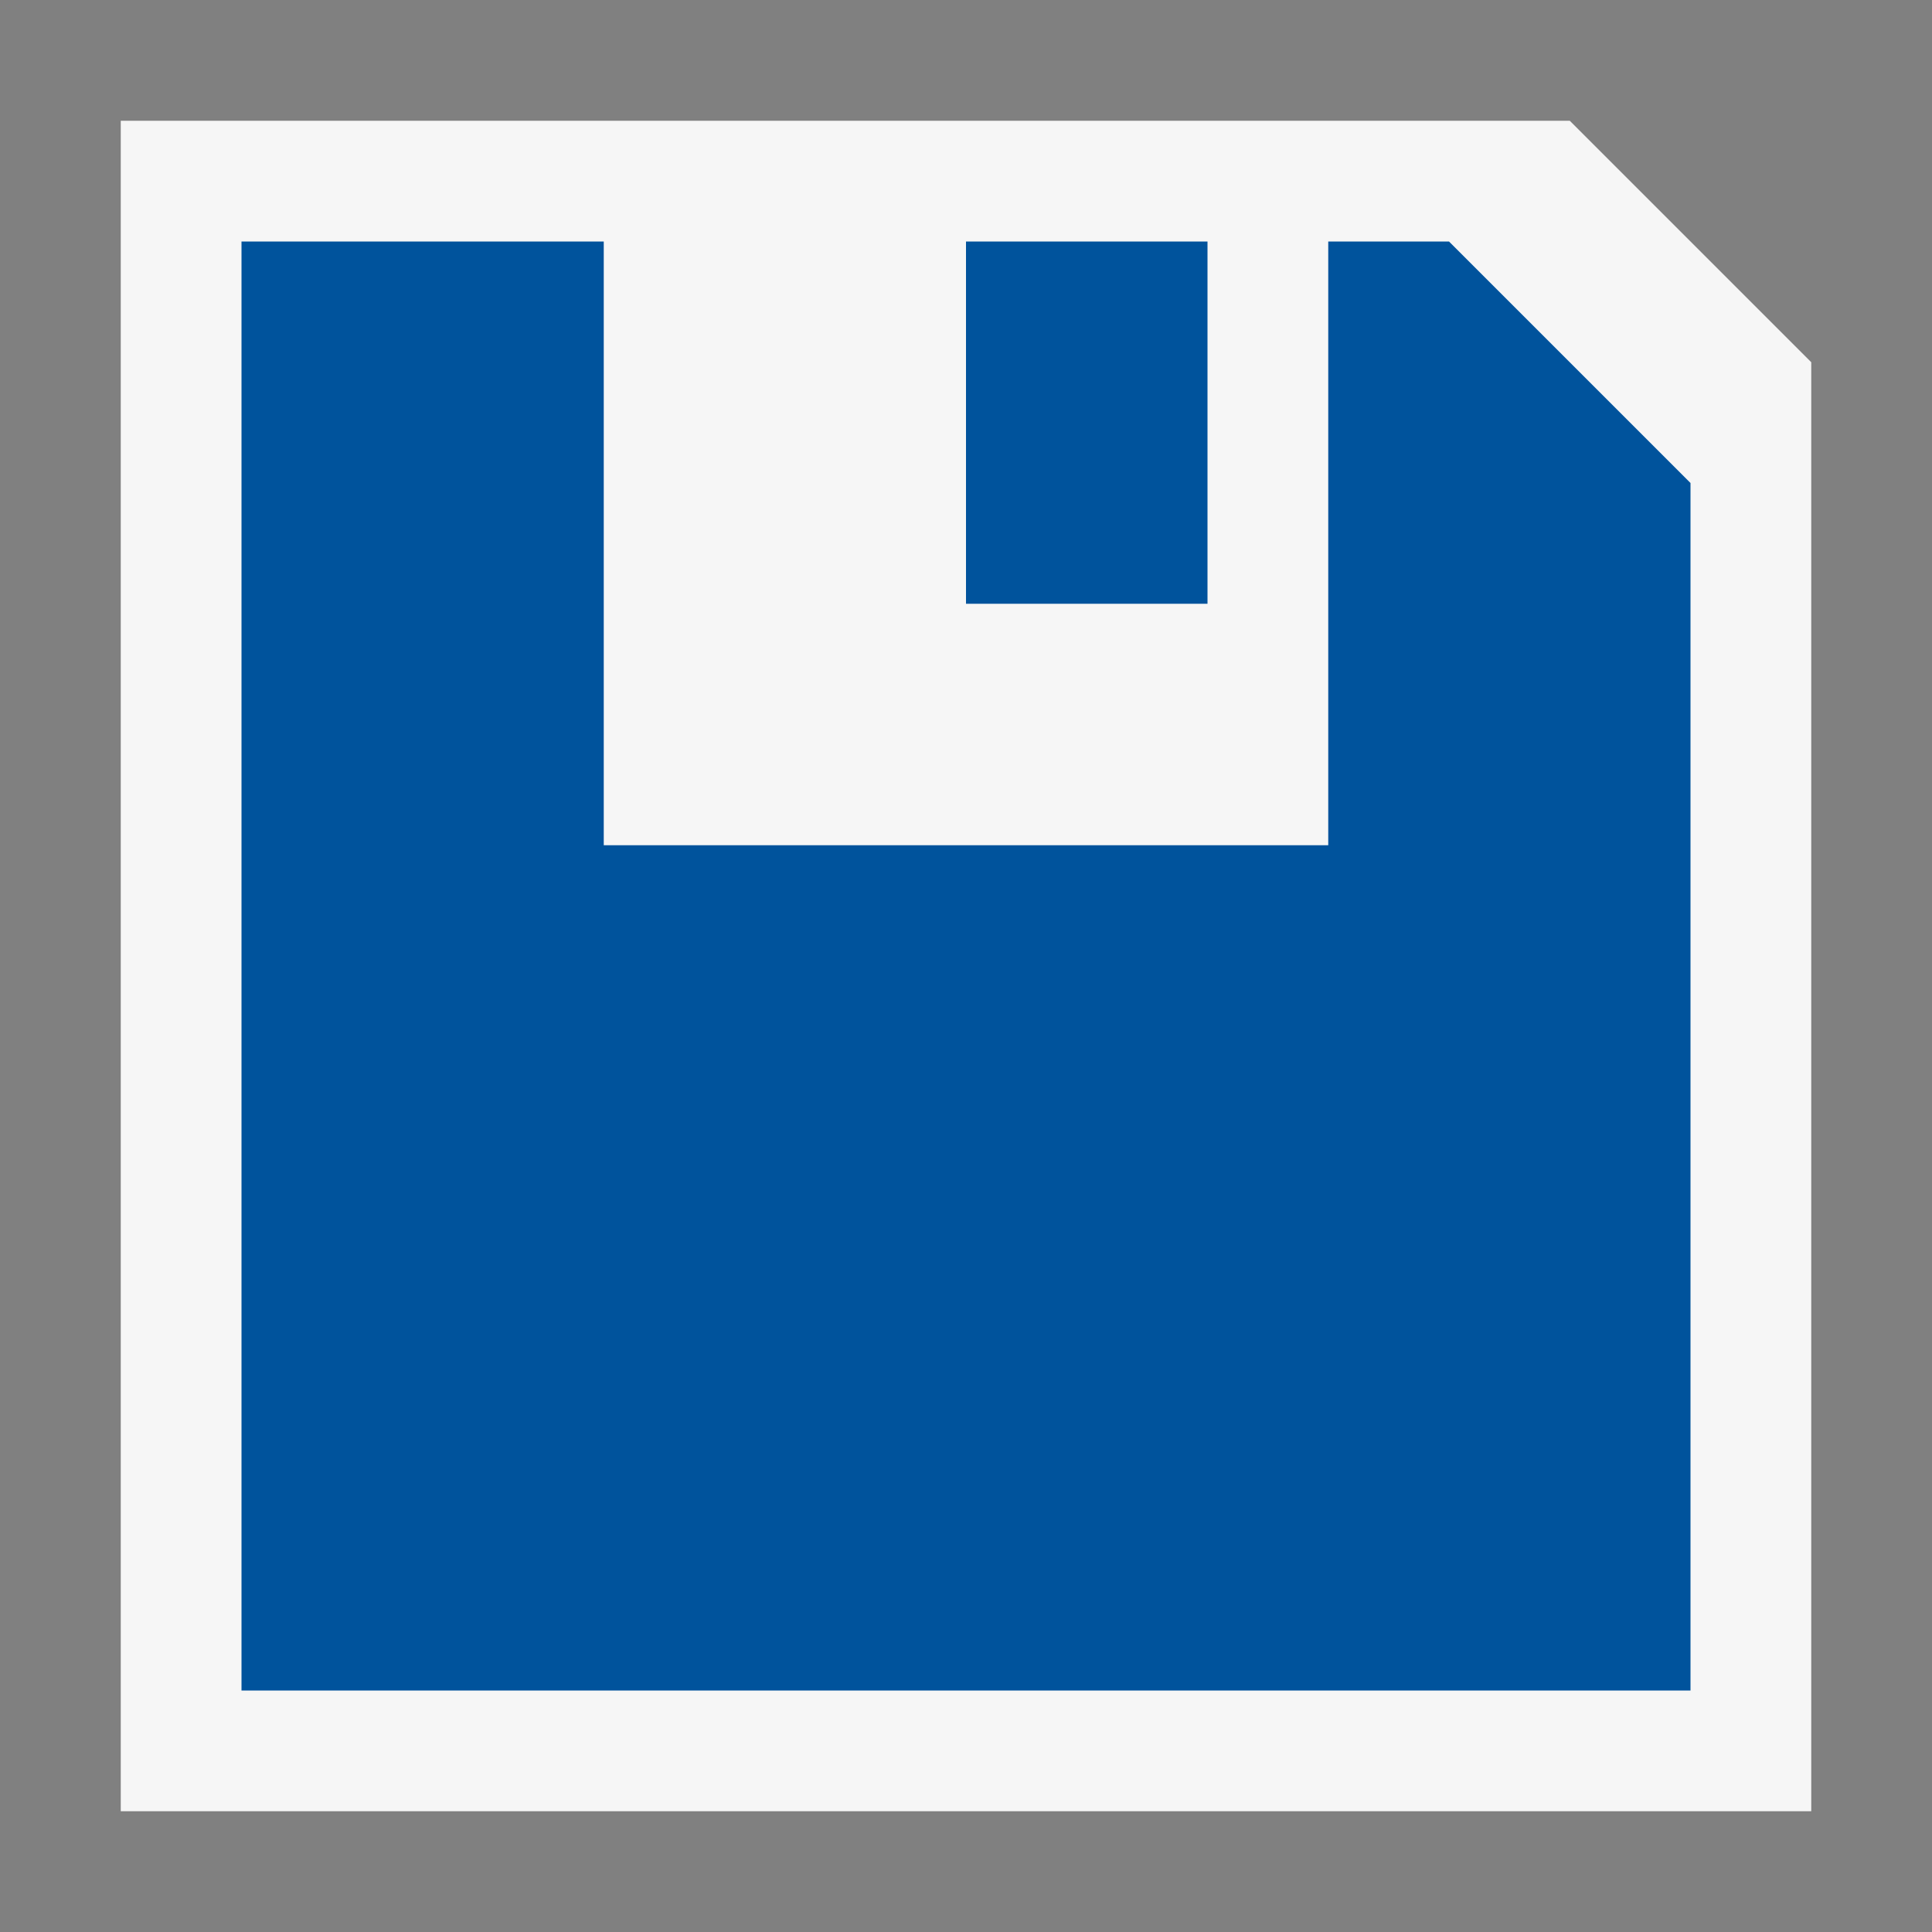 <?xml version="1.0" encoding="UTF-8" standalone="no"?>
<!DOCTYPE svg PUBLIC "-//W3C//DTD SVG 1.1//EN" "http://www.w3.org/Graphics/SVG/1.1/DTD/svg11.dtd">
<svg width="100%" height="100%" viewBox="0 0 16 16" version="1.1" xmlns="http://www.w3.org/2000/svg" xmlns:xlink="http://www.w3.org/1999/xlink" xml:space="preserve" style="fill-rule:evenodd;clip-rule:evenodd;stroke-linejoin:round;stroke-miterlimit:1.414;">
    <rect x="0" y="0" width="16" height="16" fill="#808080" stroke="none"/>
    <path id="Outline" d="M15,15L1,15L1,1L13,1L15,3L15,15Z" style="fill:rgb(246,246,246);fill-rule:nonzero;"/>
    <path id="Bg" d="M10,2L8,2L8,5L10,5L10,2ZM14,4L14,14L2,14L2,2L5,2L5,7L11,7L11,2L12,2L14,4Z" style="fill:rgb(0,83,156);fill-rule:nonzero;"/>
</svg>
